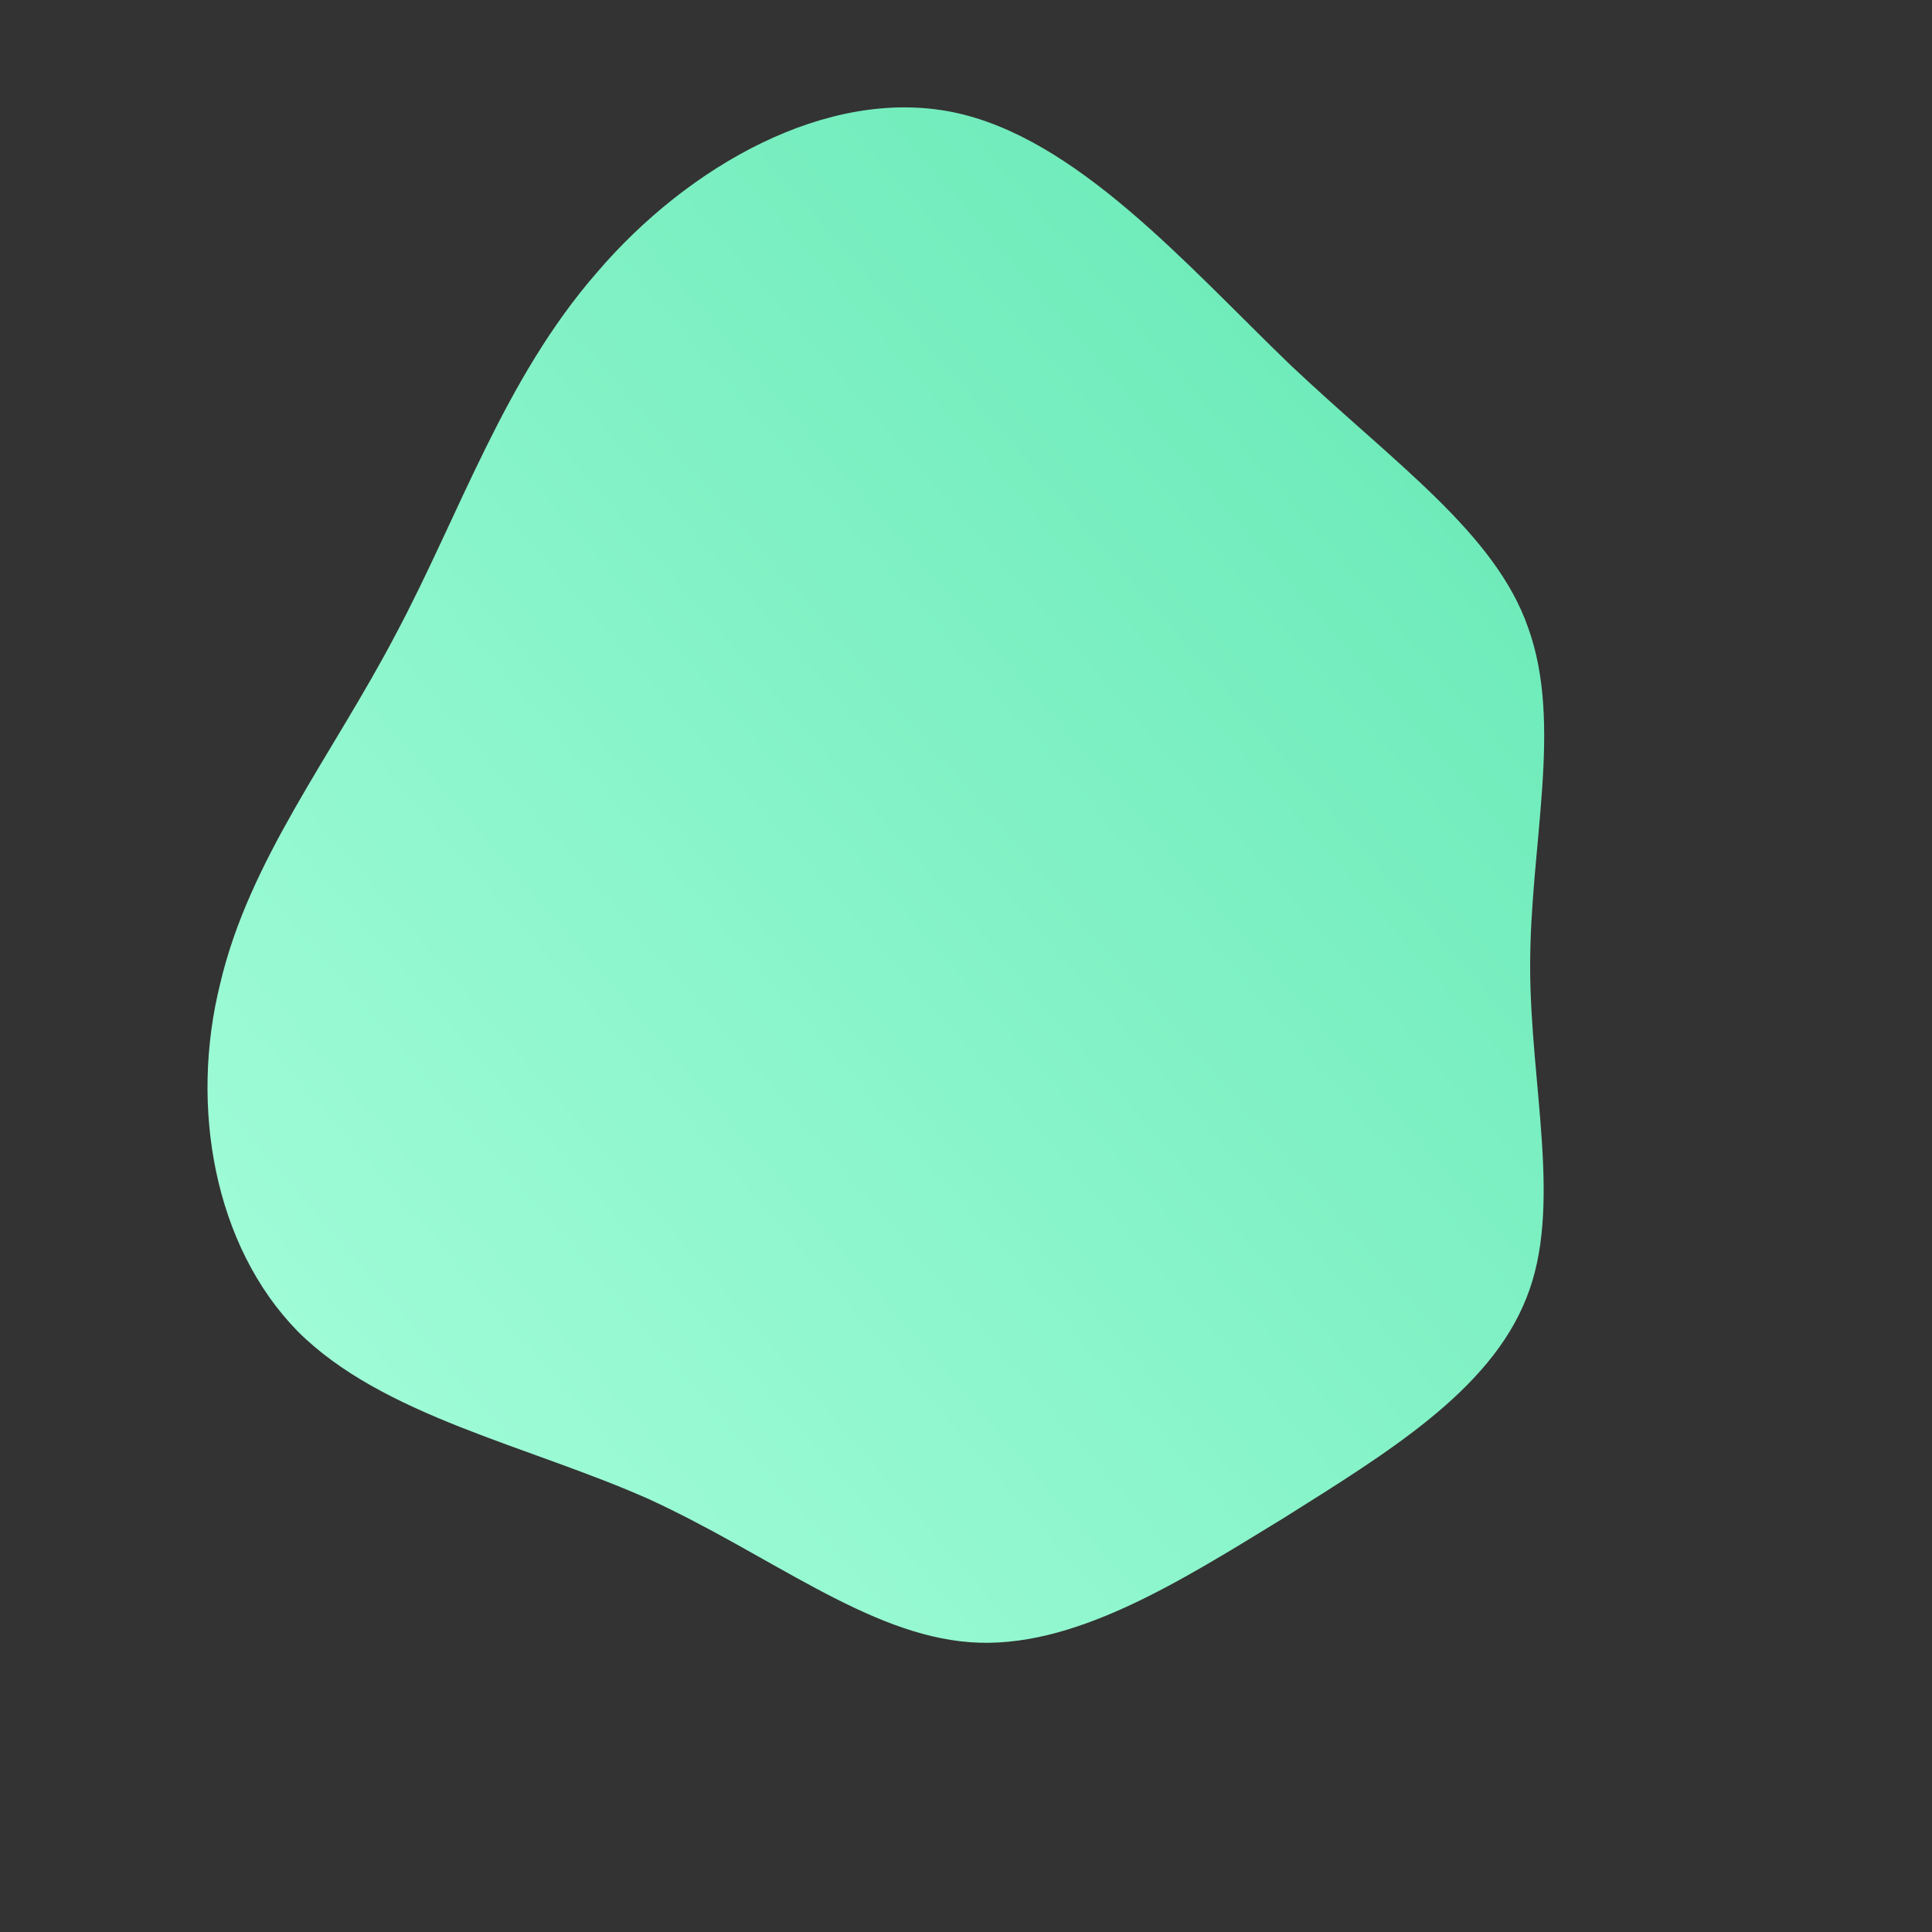 <!--?xml version="1.0" standalone="no"?-->
              <svg id="sw-js-blob-svg" viewBox="0 0 100 100" xmlns="http://www.w3.org/2000/svg" version="1.1">
                    <rect x="0" y="0" width="100" height="100" fill="#333333" stroke="none"/>
                    <defs> 
                        <linearGradient id="sw-gradient" x1="0" x2="1" y1="1" y2="0">
                            <stop id="stop1" stop-color="rgba(167.927, 255, 220.576, 1)" offset="0%"></stop>
                            <stop id="stop2" stop-color="rgba(98.611, 230.864, 178.578, 1)" offset="100%"></stop>
                        </linearGradient>
                    </defs>
                <path fill="url(#sw-gradient)" d="M16.8,-31.1C22.2,-26,27.4,-22.4,29.1,-17.5C30.9,-12.5,29.2,-6.3,29.2,0C29.2,6.2,30.9,12.5,29,17.2C27.1,22,21.8,25.2,16.4,28.6C11,31.9,5.5,35.4,0.2,35C-5.1,34.6,-10.1,30.5,-16.4,27.6C-22.7,24.8,-30.2,23.3,-34.6,18.9C-38.9,14.5,-40.2,7.3,-38.6,0.9C-37.1,-5.5,-32.8,-10.9,-29.5,-17.2C-26.2,-23.4,-23.9,-30.4,-19.1,-35.9C-14.4,-41.4,-7.2,-45.5,-0.7,-44.2C5.7,-42.9,11.4,-36.3,16.8,-31.1Z" width="100%" height="100%" transform="translate(50 50)" stroke-width="0" style="transition: all 0.3s ease 0s;" stroke="url(#sw-gradient)"></path>
              </svg>